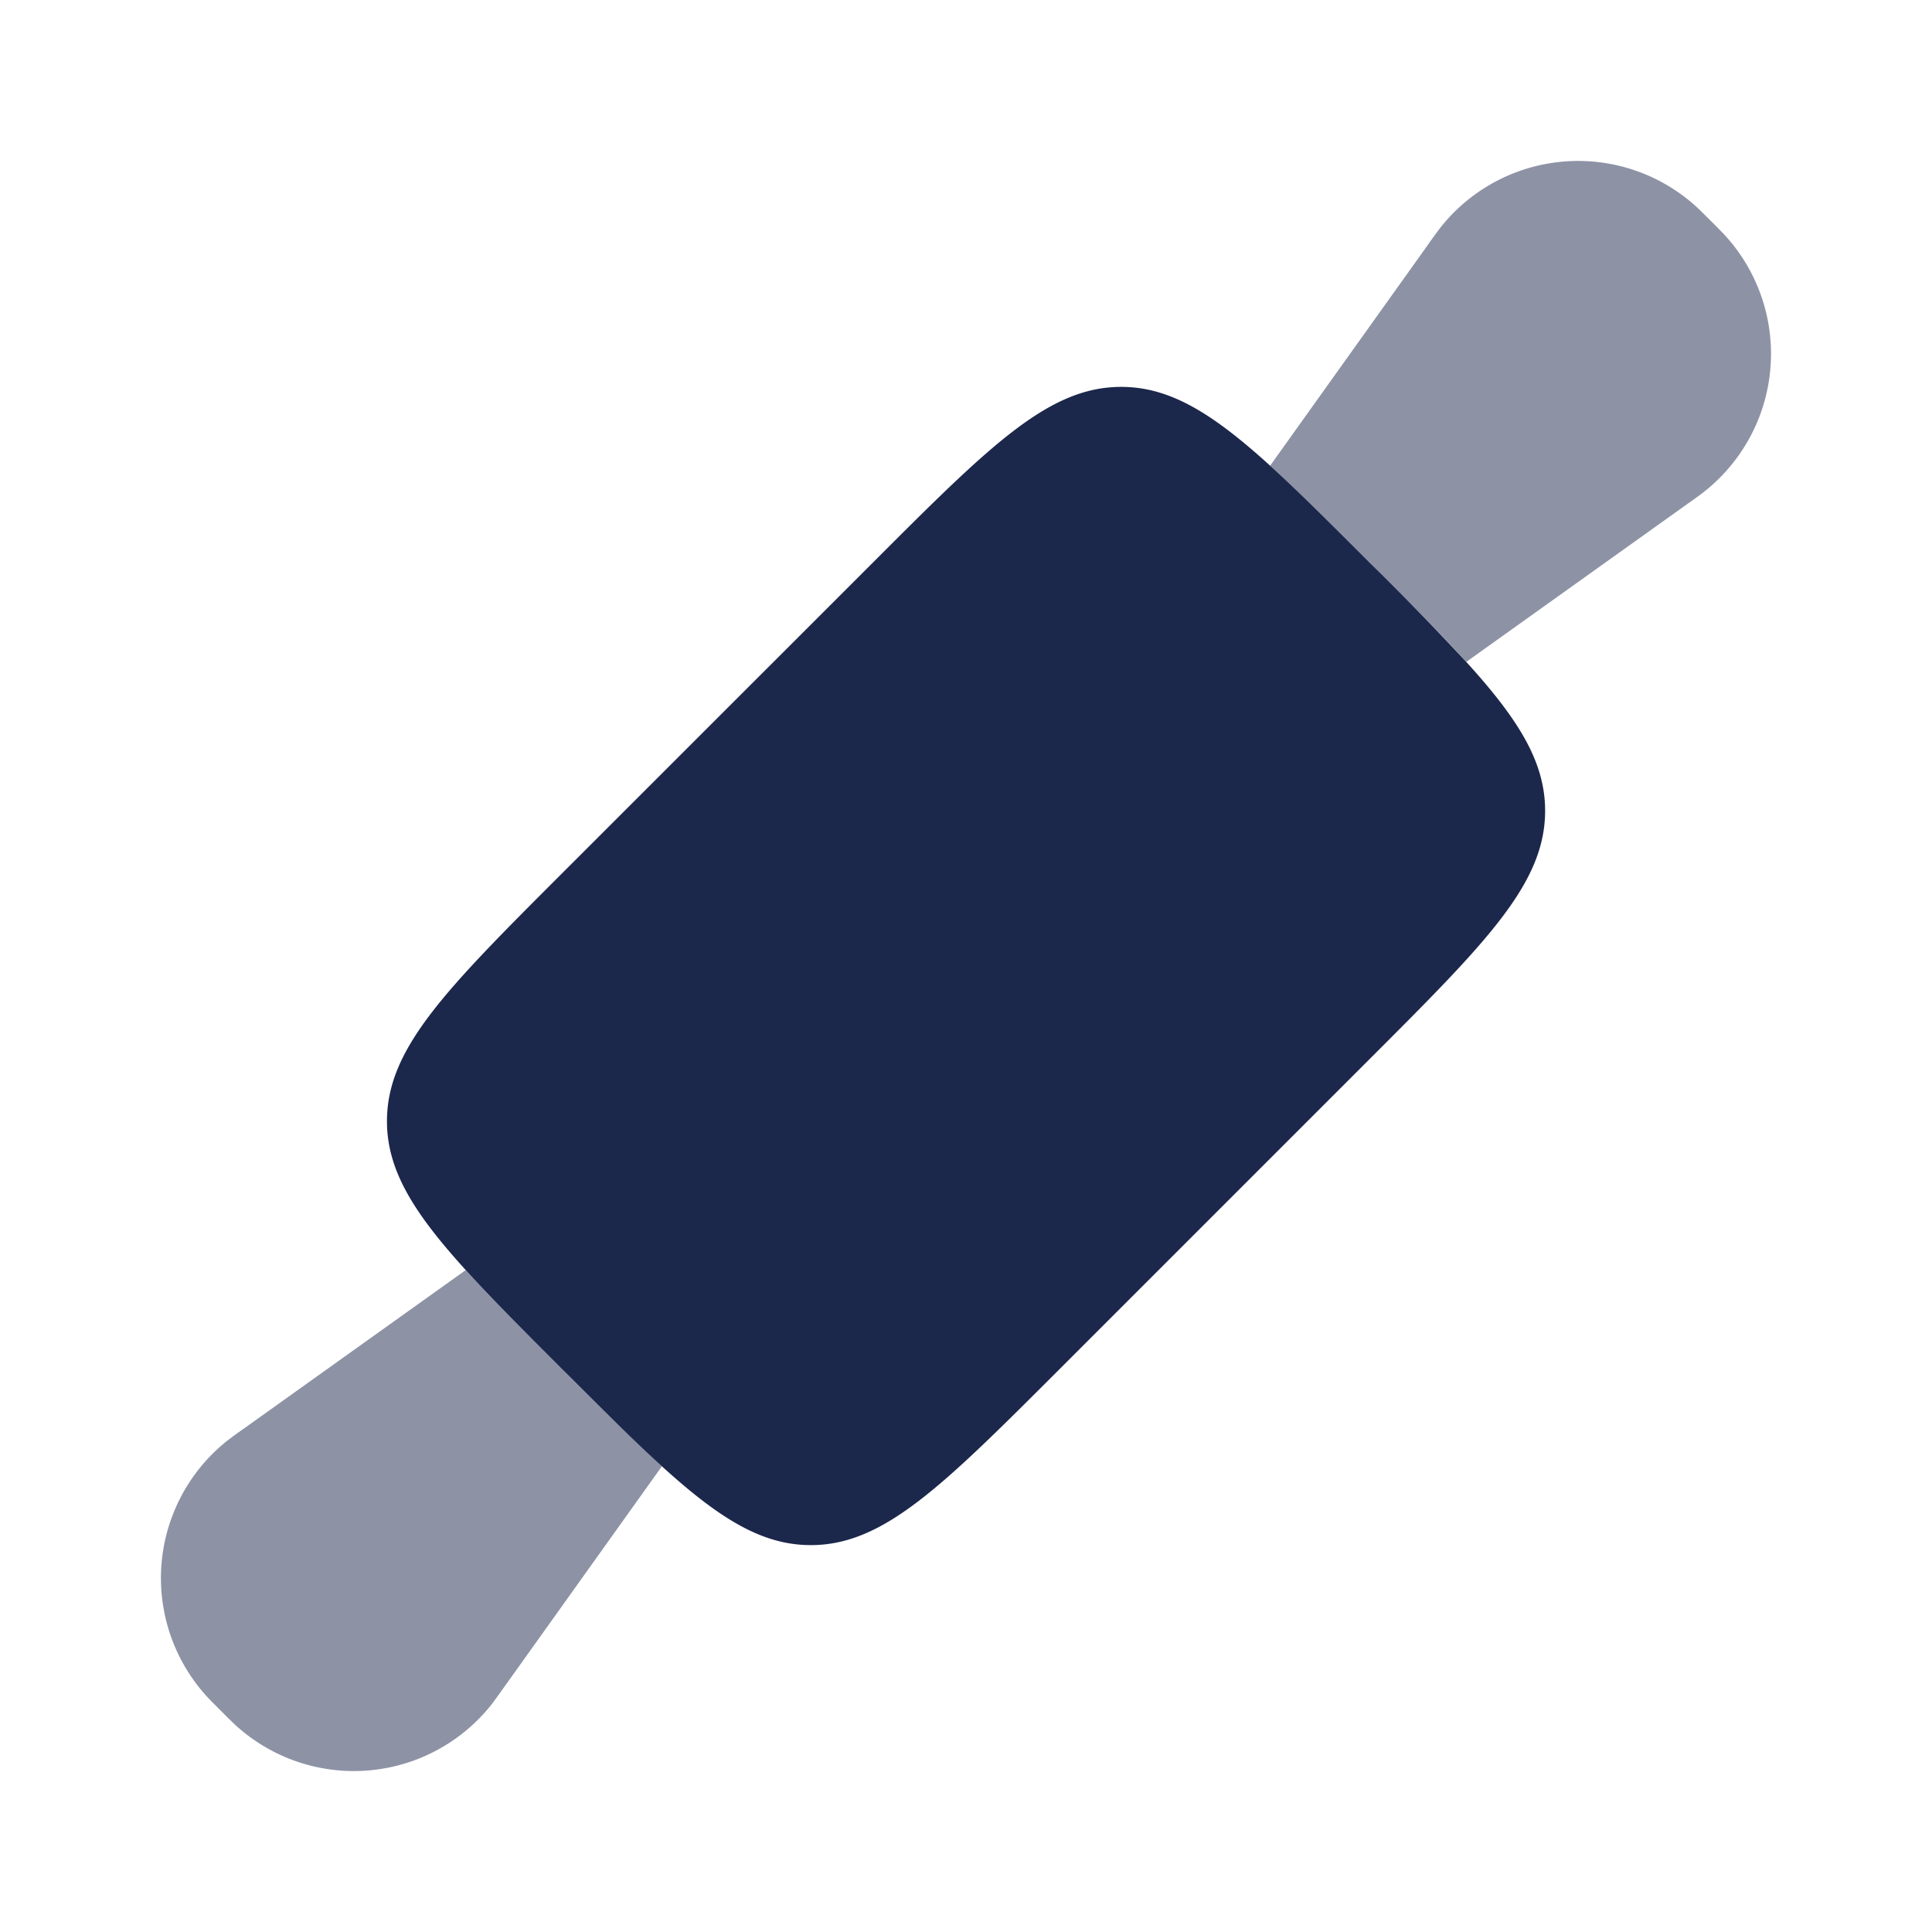 <svg xmlns="http://www.w3.org/2000/svg" width="24" height="24" fill="none">
  <g fill="#1C274C">
    <path d="m13.157 17.013 3.856-3.856c1.454-1.454 2.181-2.181 2.181-3.085 0-.605-.326-1.131-.98-1.85a38.387 38.387 0 0 0-1.201-1.234c-.48-.48-.88-.881-1.235-1.203-.718-.652-1.245-.979-1.85-.979-.903 0-1.63.727-3.084 2.182l-3.856 3.855c-1.454 1.454-2.181 2.181-2.181 3.085 0 .605.326 1.131.979 1.85.321.354.722.755 1.202 1.235.48.48.88.88 1.234 1.202.719.652 1.245.979 1.85.979.904 0 1.63-.727 3.085-2.181Z"/>
    <path d="M21.254 2.746c-.098-.098-.147-.147-.188-.184a2.181 2.181 0 0 0-3.17.262 5.84 5.84 0 0 0-.155.213l-1.963 2.748c.354.322.755.723 1.234 1.202.48.48.881.881 1.203 1.235l2.748-1.963c.113-.08.169-.12.213-.156a2.181 2.181 0 0 0 .262-3.169 5.75 5.75 0 0 0-.184-.188ZM2.562 21.066c.037.041.086.09.184.188s.147.147.188.184a2.181 2.181 0 0 0 3.17-.262c.034-.044.074-.1.155-.213l1.963-2.748a38.28 38.28 0 0 1-1.234-1.203c-.48-.48-.881-.88-1.203-1.234l-2.748 1.963a5.84 5.84 0 0 0-.213.155 2.181 2.181 0 0 0-.262 3.17Z" opacity=".5"/>
  </g>
</svg>
